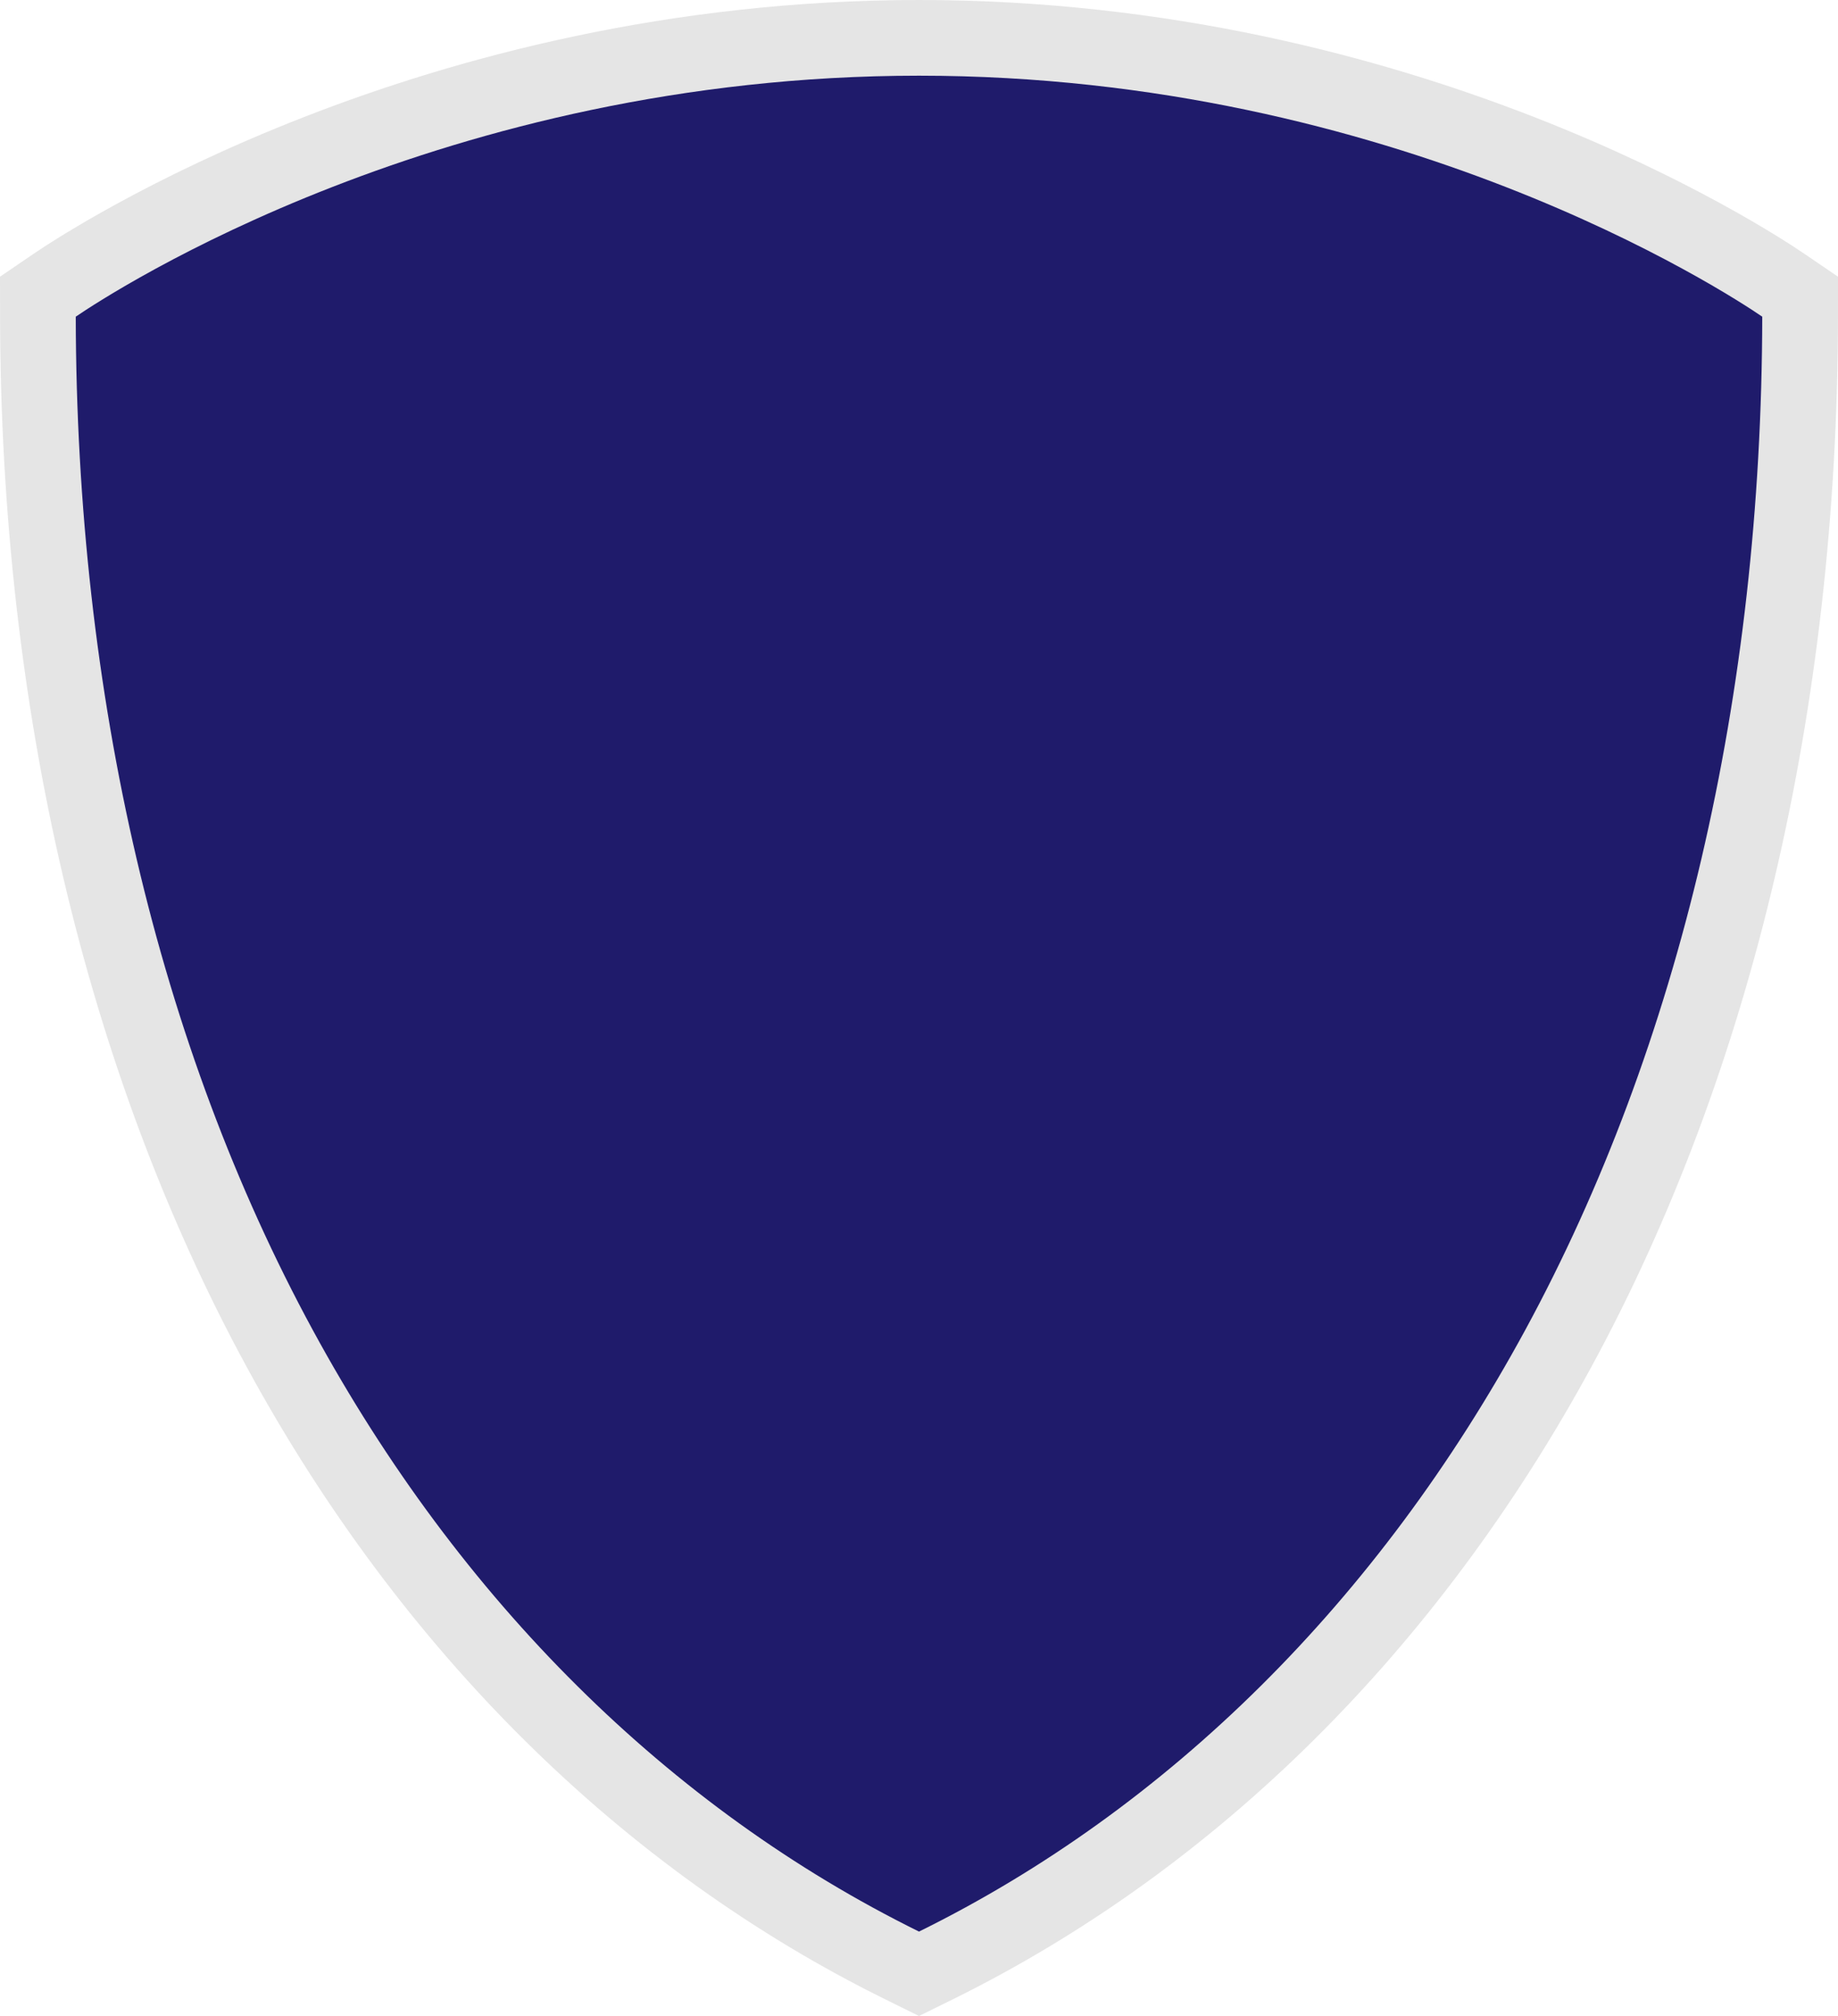 <svg version="1.1" id="图层_1" x="0px" y="0px" width="165.521px" height="181.543px" viewBox="0 0 165.521 181.543" enable-background="new 0 0 165.521 181.543" xml:space="preserve" xmlns="http://www.w3.org/2000/svg" xmlns:xlink="http://www.w3.org/1999/xlink" xmlns:xml="http://www.w3.org/XML/1998/namespace">
  <path fill="#E5E5E5" d="M162.541,22.886C159.109,20.542,127.711,0,82.761,0C37.845,0,6.418,20.542,2.983,22.884L0,24.917
	l0.006,3.609c0.056,35.222,7.724,67.902,22.177,94.51c13.899,25.583,33.805,45.3,57.563,57.019l3.016,1.488l3.017-1.488
	c23.758-11.719,43.664-31.436,57.562-57.019c14.453-26.604,22.121-59.284,22.177-94.51l0.005-3.607L162.541,22.886z" class="color c1"/>
  <path fill="#1F1B6B" d="M82.761,173.941c-22.489-11.093-41.361-29.813-54.588-54.158C14.257,94.165,6.876,62.611,6.823,28.517
	c3.252-2.219,33.084-21.701,75.938-21.701c42.878,0,72.688,19.482,75.938,21.701c-0.054,34.095-7.433,65.648-21.351,91.267
	C124.122,144.129,105.251,162.849,82.761,173.941z" class="color c2"/>
</svg>